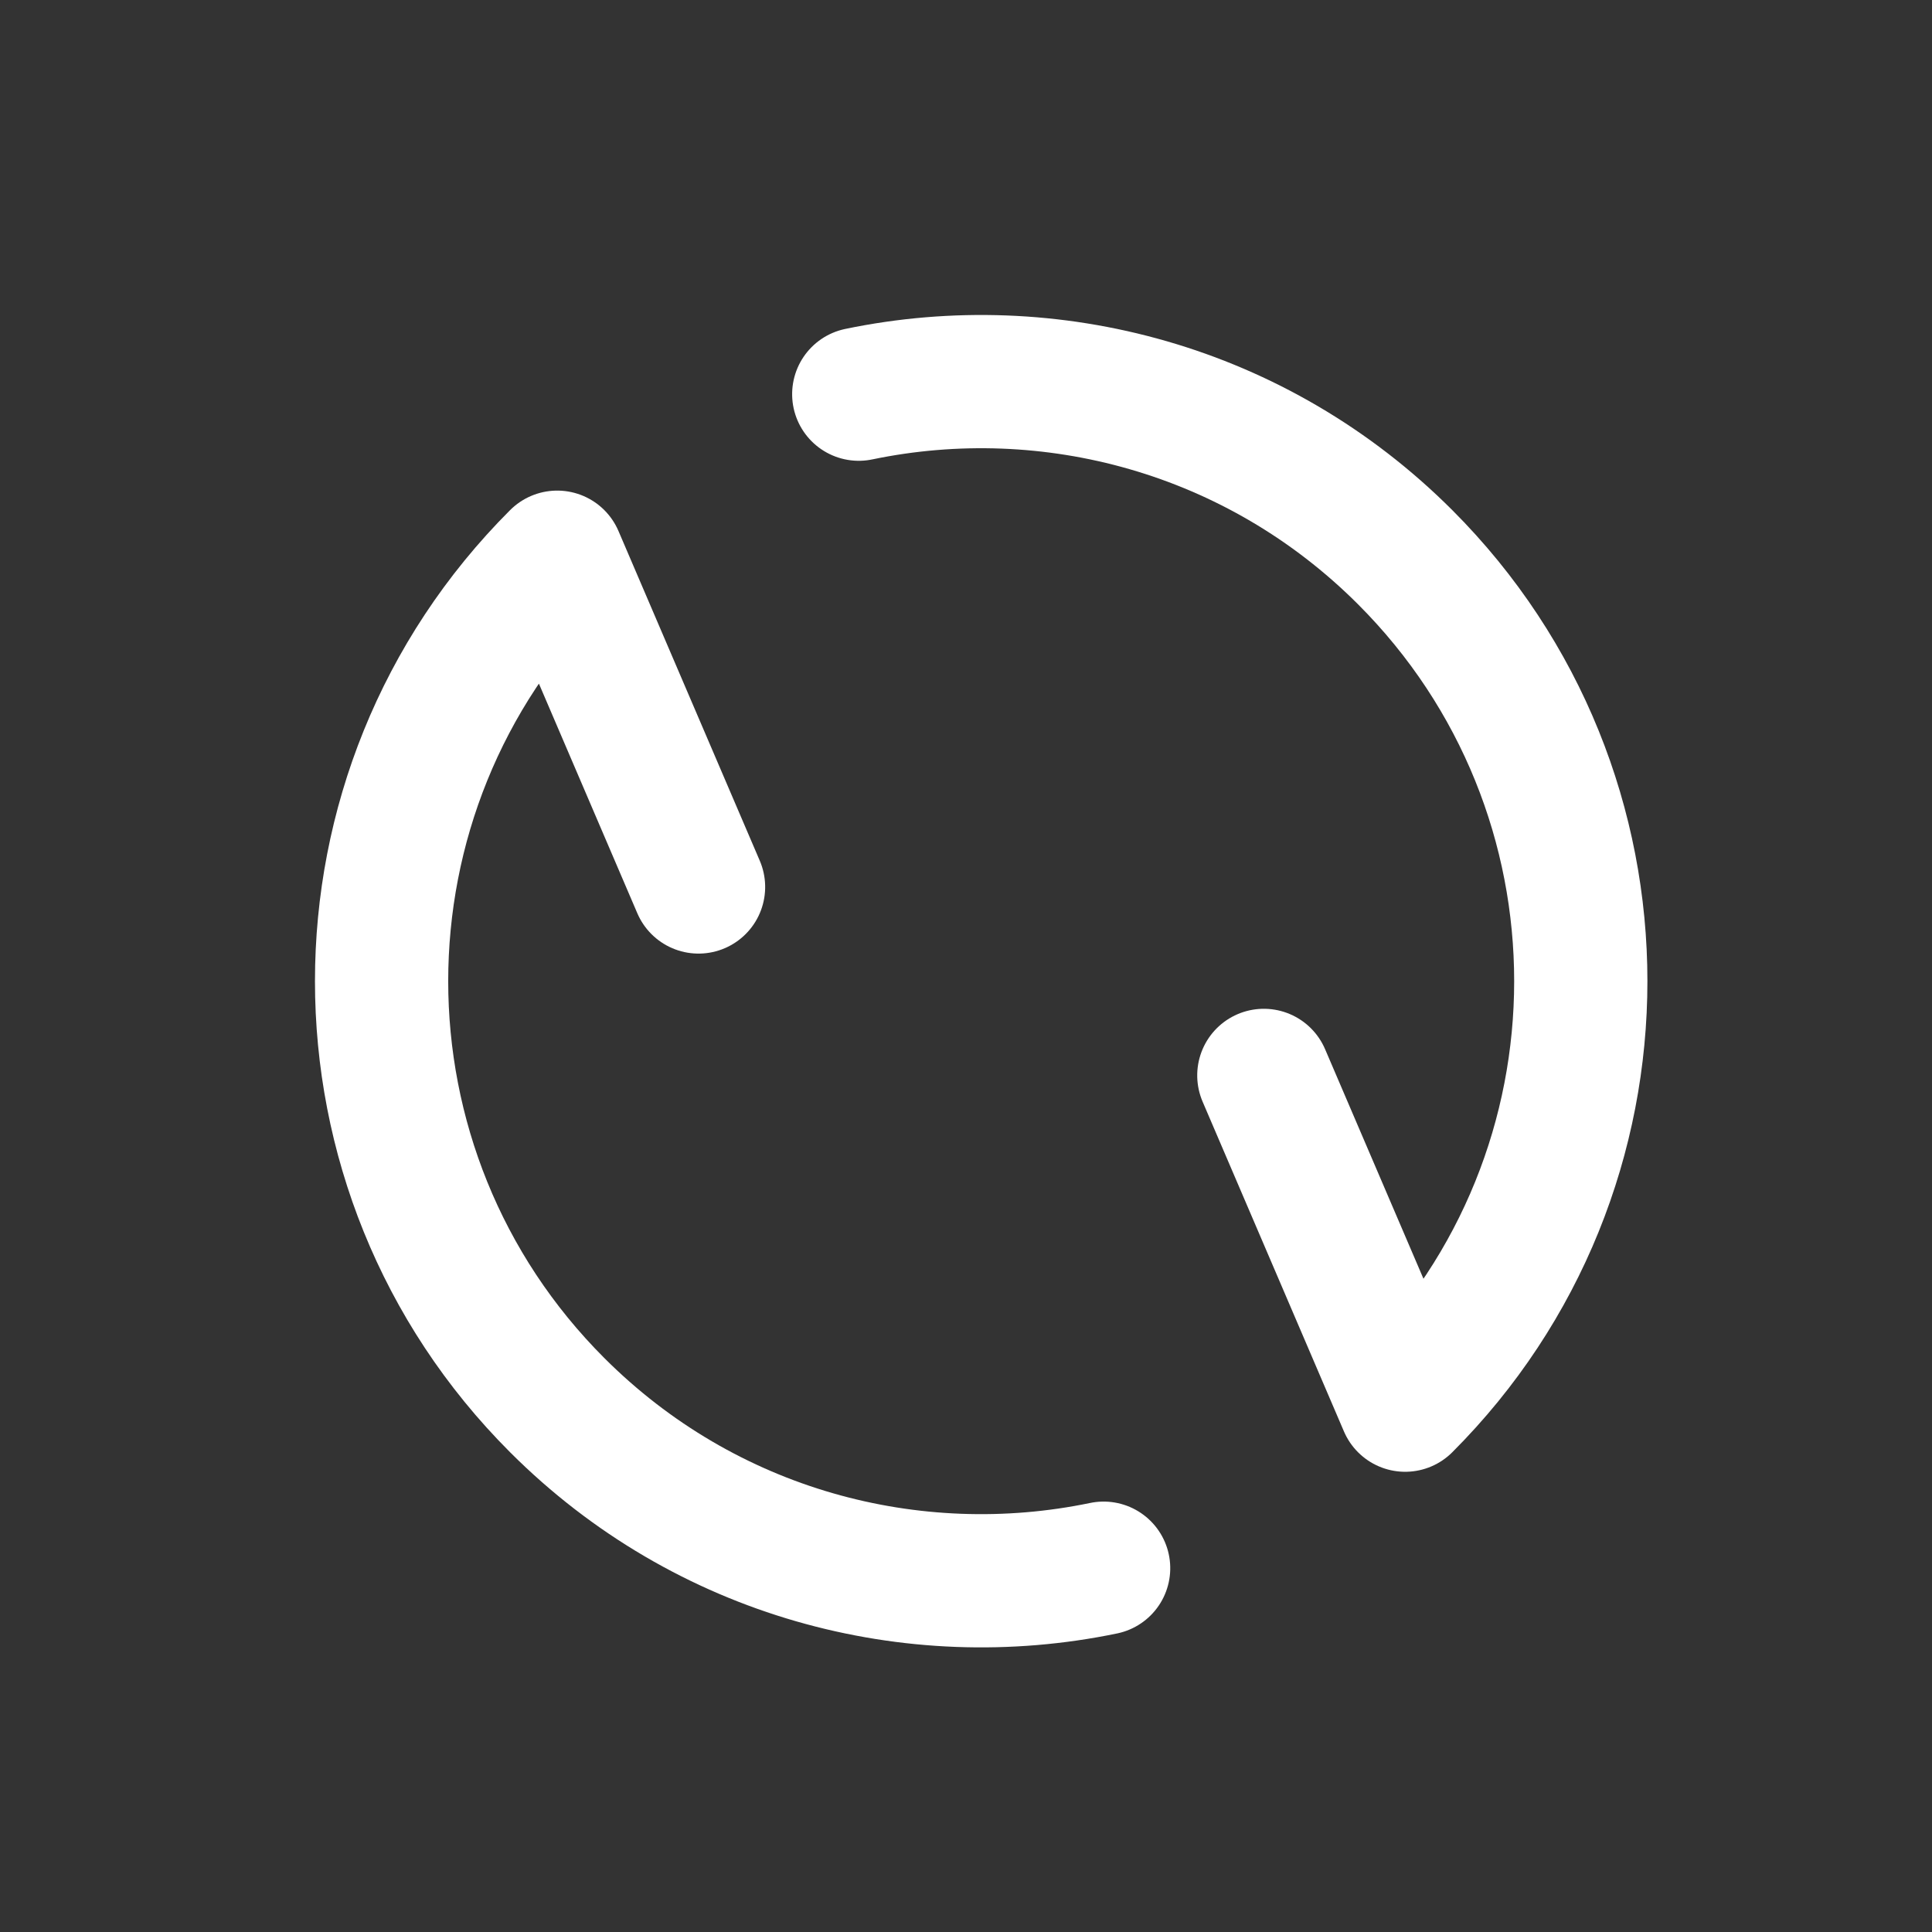 <?xml version="1.0" encoding="UTF-8"?>
<svg width="29px" height="29px" viewBox="0 0 29 29" version="1.1" xmlns="http://www.w3.org/2000/svg" xmlns:xlink="http://www.w3.org/1999/xlink">
    <rect x="0" y="0" width="29" height="29" fill="#333333" stroke="none"/>
    <title>icon备份 3</title>
    <g id="1" stroke="none" stroke-width="1" fill="none" fill-rule="evenodd">
        <g id="9_InvoiceList_ReceivableDetail2" transform="translate(-777, -1032)">
            <g id="icon备份-3" transform="translate(779, 1034)">
                <rect id="area" fill="#D8D8D8" opacity="0" x="0.728" y="0.728" width="24" height="24"></rect>
                <g id="编组-4" transform="translate(12.728, 12.728) rotate(45) translate(-12.728, -12.728) translate(3.728, 3.728)" stroke="#FFFFFF" stroke-linecap="round" stroke-linejoin="round" stroke-width="2">
                    <g id="编组-6">
                        <path d="M13,7 L18,9 C18,4.029 13.971,0 9,0 C5.85,0 3.078,1.618 1.47,4.069" id="路径"></path>
                        <path d="M11.53,16 L16.53,18 C16.53,13.029 12.501,9 7.53,9 C4.38,9 1.608,10.618 0,13.069" id="路径备份" transform="translate(8.265, 13.5) rotate(-180) translate(-8.265, -13.5) "></path>
                    </g>
                </g>
            </g>
        </g>
    </g>
</svg>